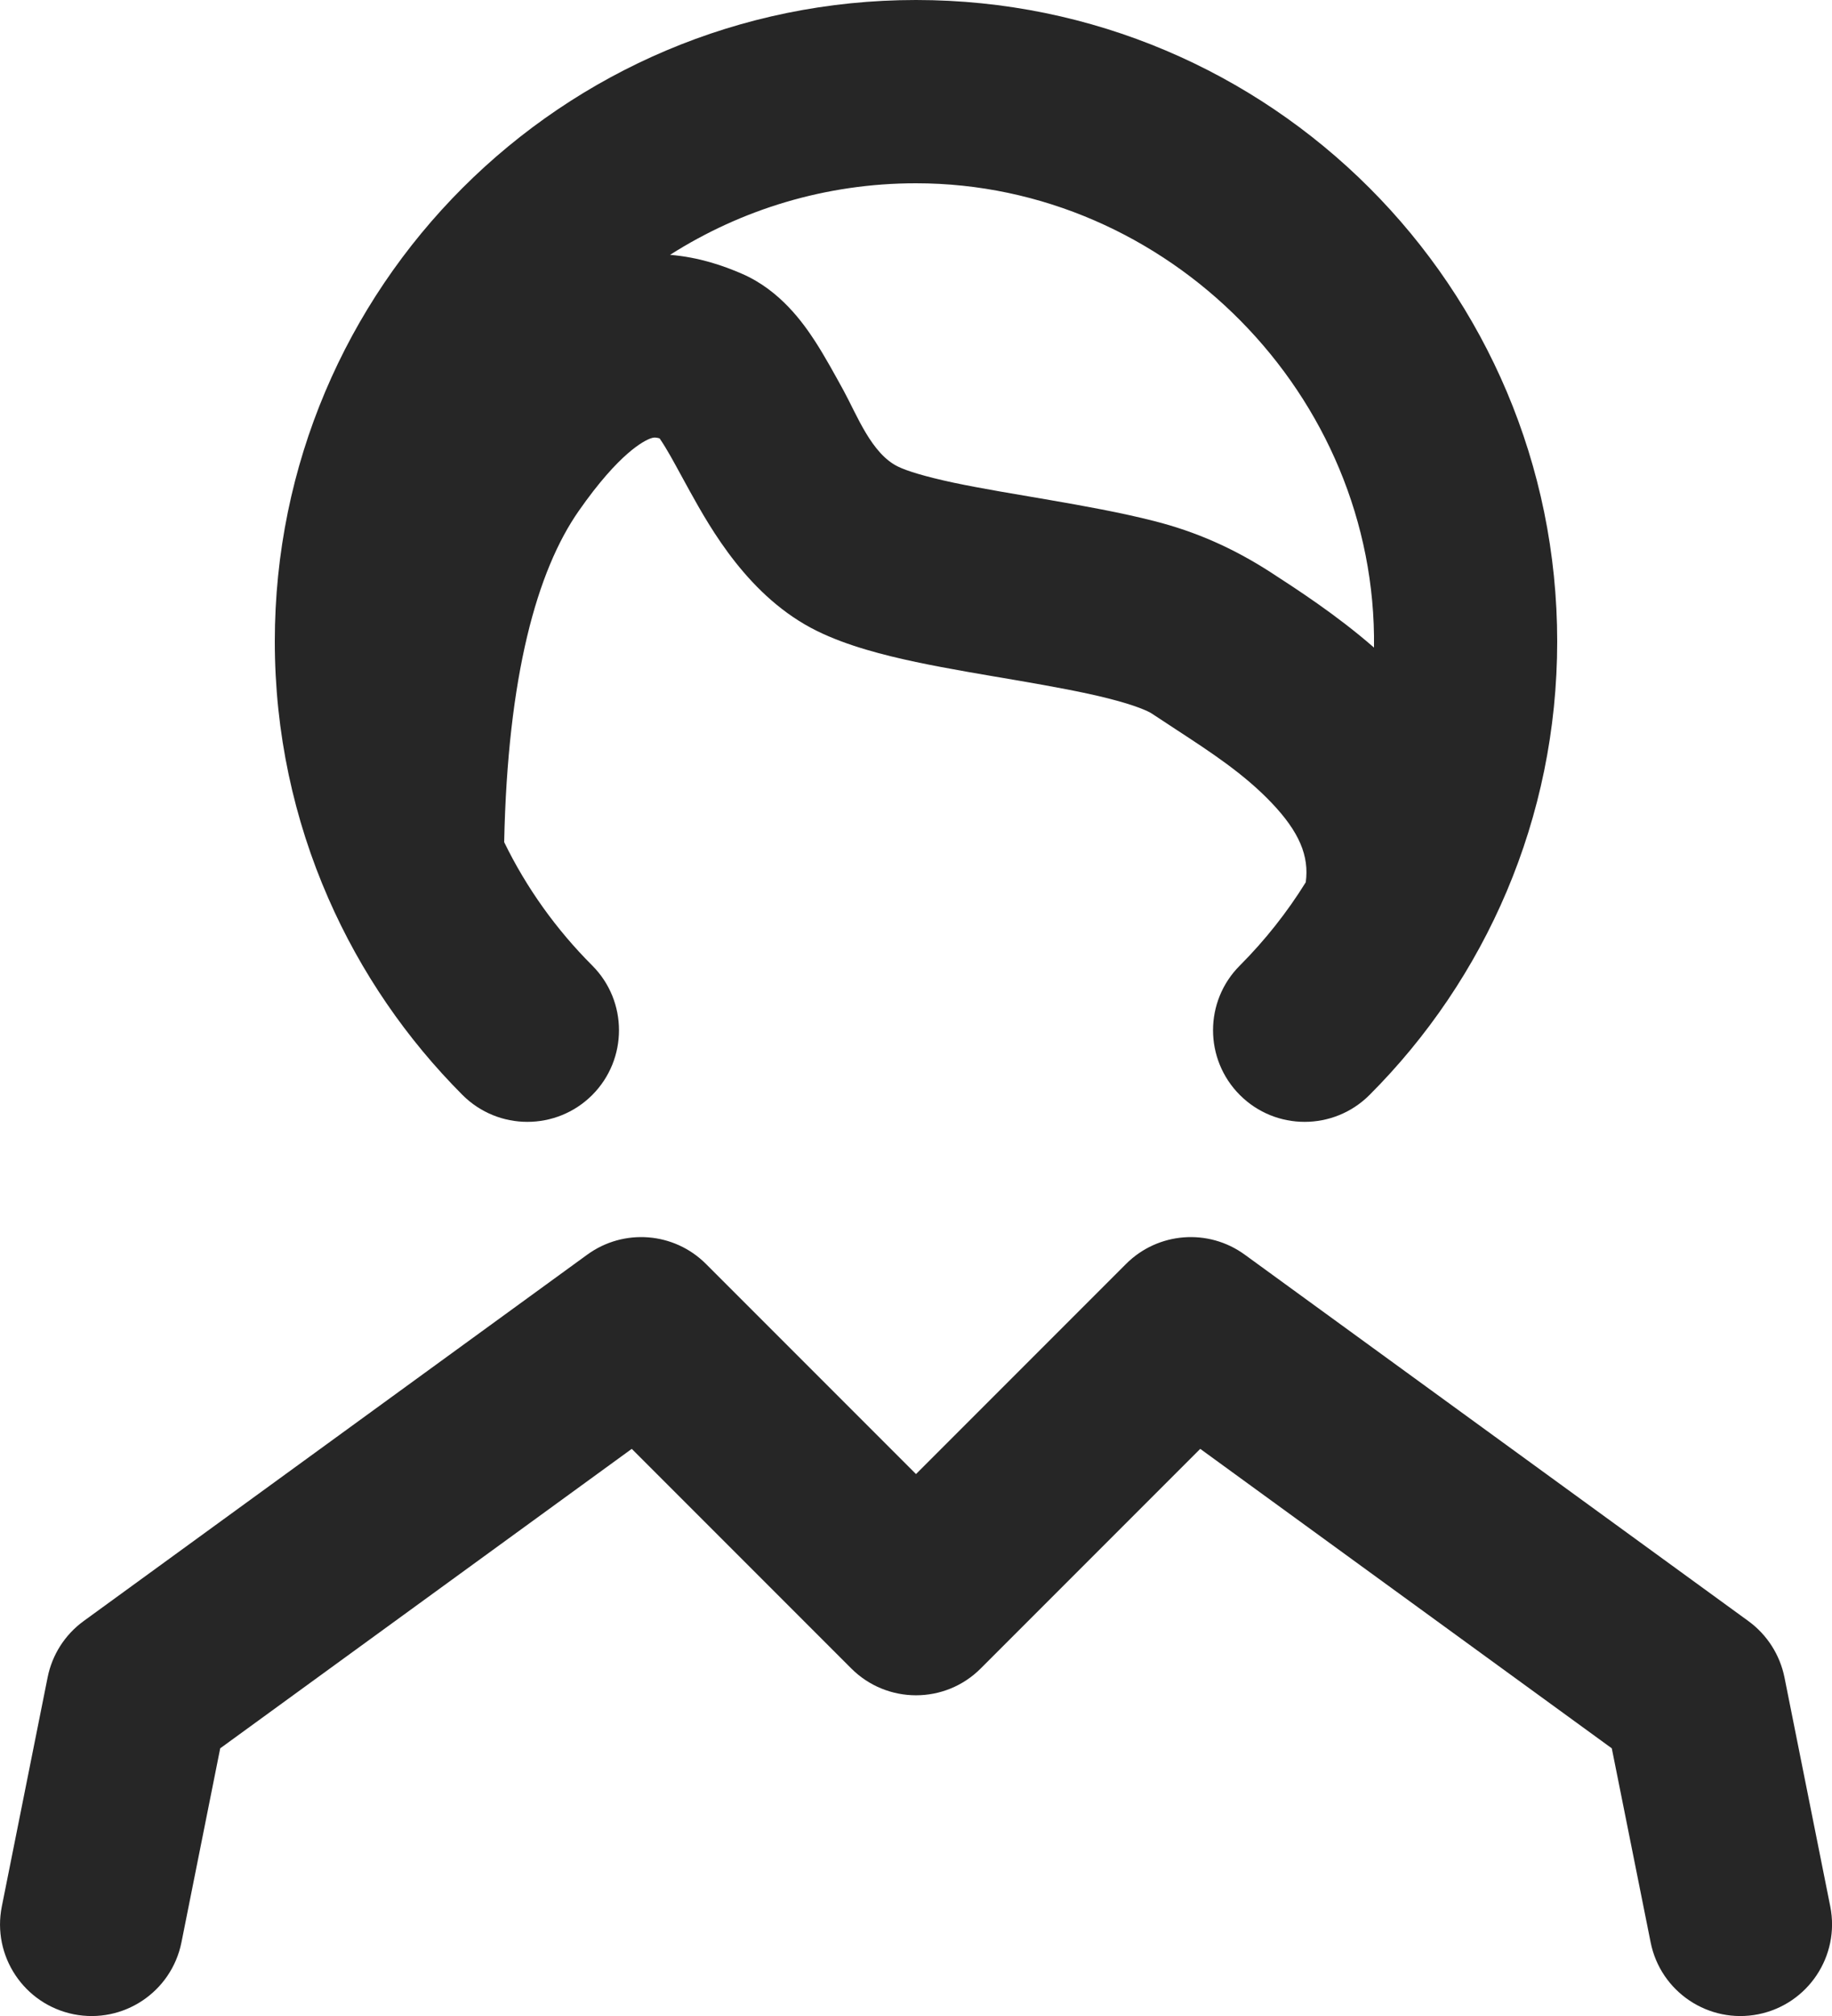 <svg width="20" height="22" viewBox="0 0 20 22" fill="none" xmlns="http://www.w3.org/2000/svg">
<path fill-rule="evenodd" clip-rule="evenodd" d="M6.412 13.691C6.81 13.402 7.359 13.445 7.707 13.793L10 16.086L12.293 13.793C12.641 13.445 13.19 13.402 13.588 13.691L19.088 17.691C19.291 17.839 19.431 18.058 19.481 18.304L19.981 20.804C20.089 21.345 19.738 21.872 19.196 21.981C18.655 22.089 18.128 21.738 18.02 21.196L17.596 19.079L13.103 15.811L10.707 18.207C10.317 18.598 9.684 18.598 9.293 18.207L6.897 15.811L2.404 19.079L1.981 21.196C1.872 21.738 1.346 22.089 0.804 21.981C0.263 21.872 -0.089 21.345 0.02 20.804L0.52 18.304C0.569 18.058 0.709 17.839 0.912 17.691L6.412 13.691Z" fill="black" fill-opacity="0.85"/>
<path fill-rule="evenodd" clip-rule="evenodd" d="M3 7C3 3.134 6.134 0 10 0C13.866 0 17 3.134 17 7C17 8.933 16.216 10.684 14.95 11.95C14.559 12.34 13.926 12.34 13.536 11.95C13.145 11.559 13.145 10.926 13.536 10.536C13.809 10.262 14.05 9.958 14.255 9.628C14.294 9.342 14.185 9.079 13.881 8.76C13.579 8.443 13.211 8.204 12.847 7.966C12.756 7.907 12.666 7.848 12.576 7.788C12.54 7.763 12.404 7.699 12.104 7.623C11.825 7.552 11.492 7.492 11.118 7.427C10.761 7.366 10.358 7.3 9.998 7.224C9.65 7.15 9.252 7.049 8.922 6.887C8.175 6.521 7.755 5.764 7.53 5.359C7.492 5.29 7.458 5.228 7.427 5.171C7.355 5.04 7.285 4.907 7.201 4.784C7.148 4.769 7.128 4.776 7.11 4.782L7.106 4.783C7.031 4.809 6.761 4.942 6.32 5.573C5.861 6.228 5.542 7.378 5.504 9.19C5.748 9.691 6.074 10.145 6.465 10.536C6.855 10.926 6.855 11.559 6.465 11.95C6.074 12.34 5.441 12.34 5.05 11.95C4.438 11.337 3.938 10.611 3.585 9.804C3.208 8.944 3 7.995 3 7ZM15 7.067C15.036 4.317 12.751 2 10 2C9.012 2 8.091 2.287 7.315 2.781C7.632 2.807 7.899 2.9 8.101 2.988M15 7.067C14.59 6.709 14.149 6.425 13.867 6.242C13.468 5.985 13.059 5.802 12.596 5.685C12.231 5.592 11.827 5.52 11.457 5.456C11.071 5.39 10.724 5.333 10.413 5.268C10.091 5.199 9.897 5.138 9.802 5.091C9.514 4.95 9.357 4.533 9.21 4.263C9.117 4.094 9.005 3.888 8.895 3.719C8.772 3.531 8.521 3.17 8.101 2.988" fill="black" fill-opacity="0.85"/>
</svg>
